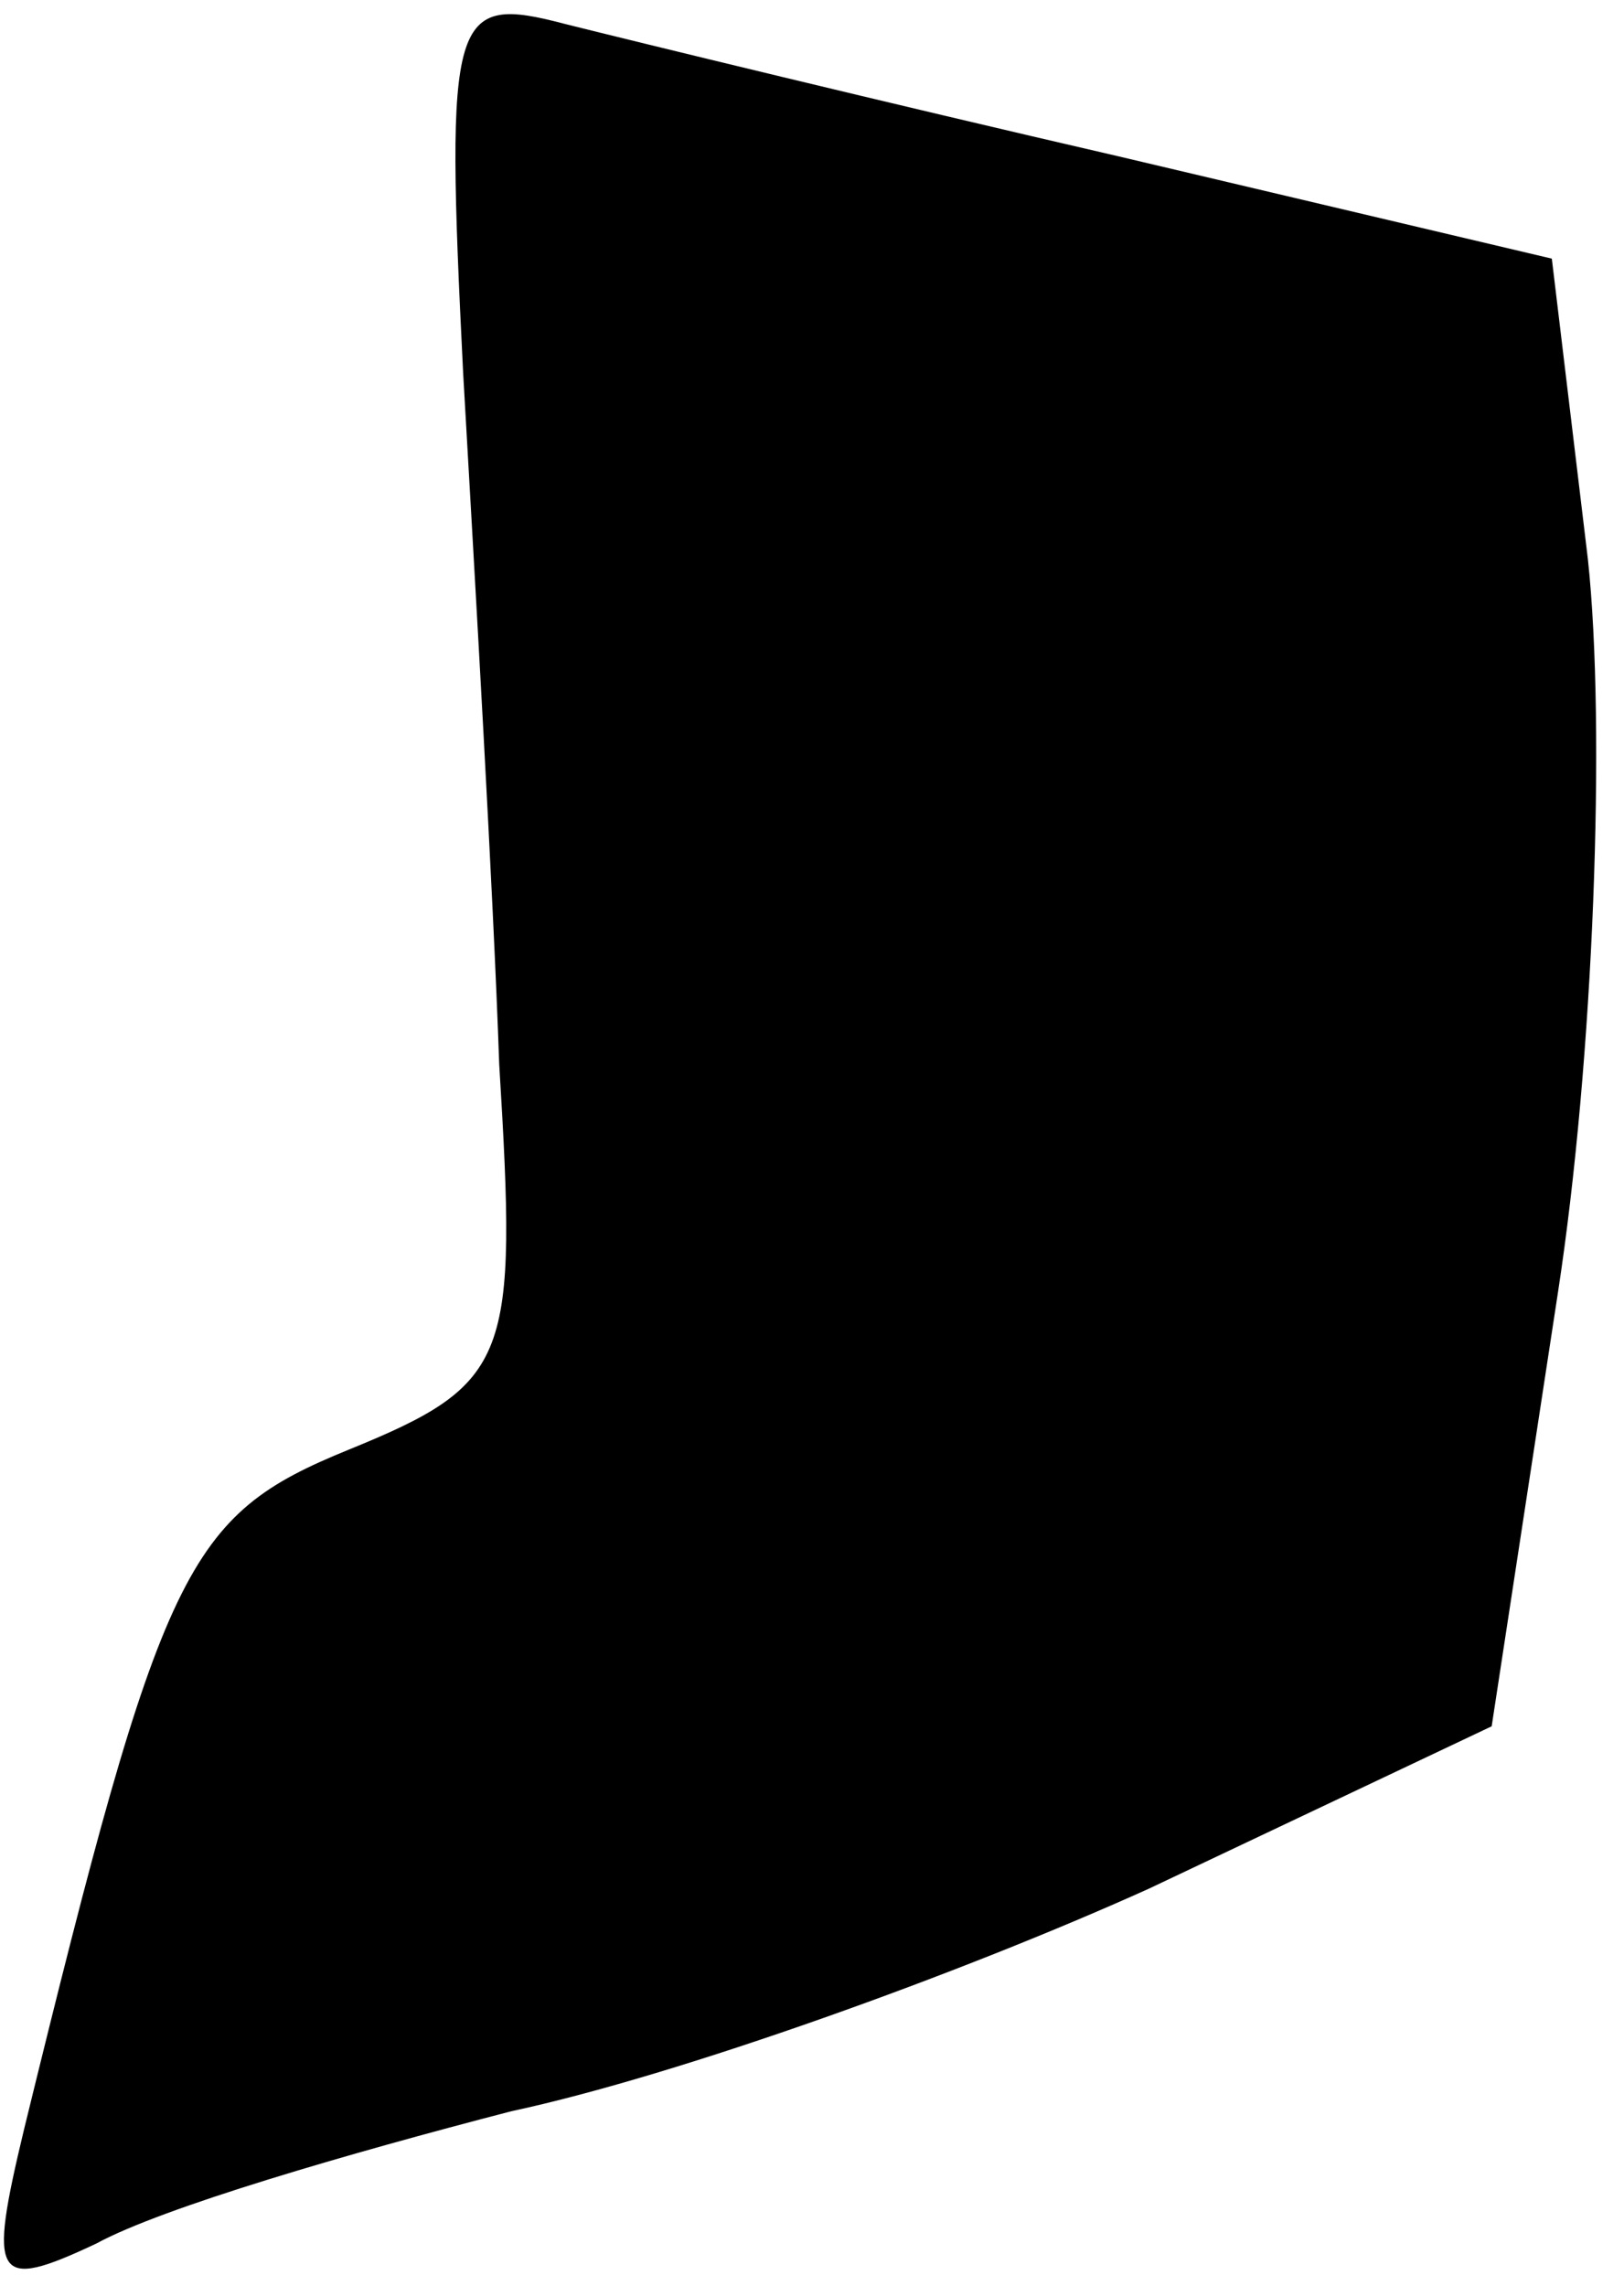 <?xml version="1.0" standalone="no"?>
<!DOCTYPE svg PUBLIC "-//W3C//DTD SVG 20010904//EN"
 "http://www.w3.org/TR/2001/REC-SVG-20010904/DTD/svg10.dtd">
<svg version="1.0" xmlns="http://www.w3.org/2000/svg"
 width="27pt" height="38pt" viewBox="0 0 27 38"
 preserveAspectRatio="xMidYMid meet">
<g transform="translate(0,38) scale(0.1,-0.1)"
fill="#000000" stroke="none">
<path fill="#000000" stroke="none" d="M77 318 c2 -35 5 -86 6 -115 3 -49 2
-53 -25 -64 -27 -11 -31 -19 -54 -113 -6 -25 -5 -27 12 -19 11 6 42 15 69 22
28 6 75 23 106 37 l57 27 11 72 c6 39 8 94 5 122 l-6 50 -72 17 c-39 9 -80 19
-92 22 -19 5 -20 2 -17 -58z"/>
</g>
</svg>
